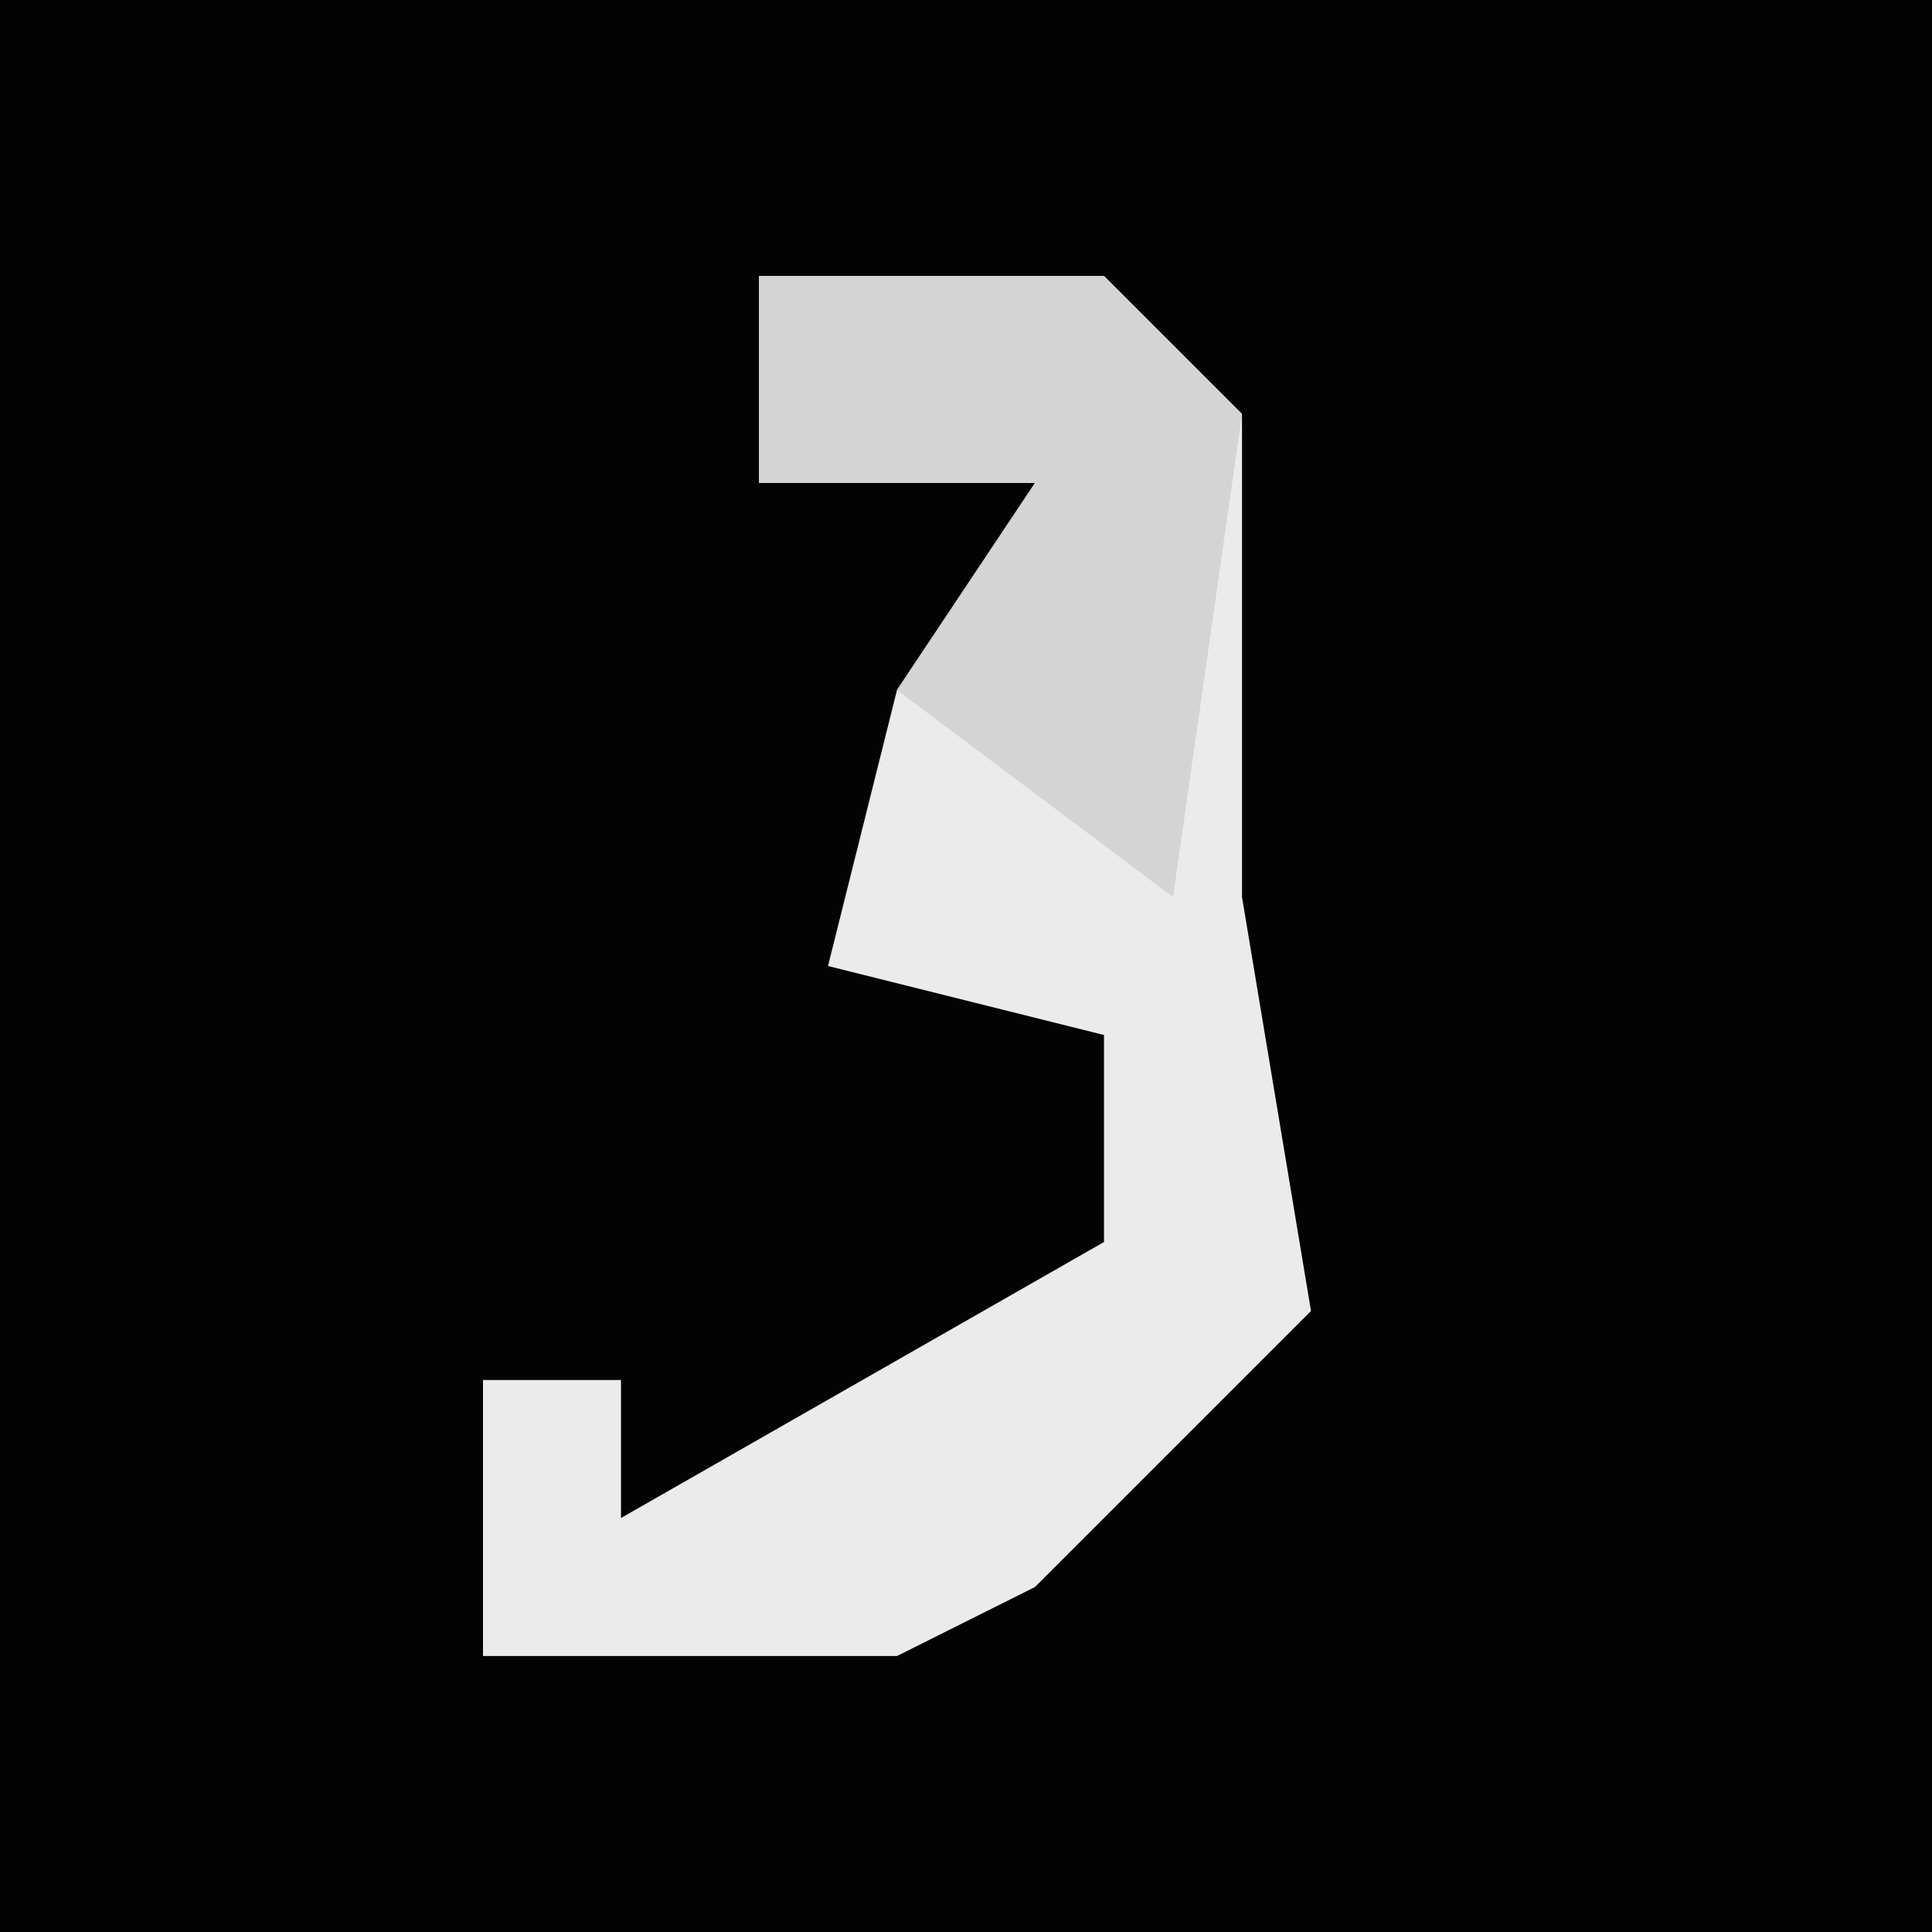 <?xml version="1.0" encoding="UTF-8"?>
<svg version="1.1" xmlns="http://www.w3.org/2000/svg" width="28" height="28">
<path d="M0,0 L28,0 L28,28 L0,28 Z " fill="#030303" transform="translate(0,0)"/>
<path d="M0,0 L5,0 L7,2 L7,9 L8,15 L4,19 L2,20 L-4,20 L-4,16 L-2,16 L-2,18 L5,14 L5,11 L1,10 L2,6 L4,3 L0,3 Z " fill="#EBEBEB" transform="translate(11,4)"/>
<path d="M0,0 L5,0 L7,2 L6,9 L2,6 L4,3 L0,3 Z " fill="#D4D4D4" transform="translate(11,4)"/>
</svg>
